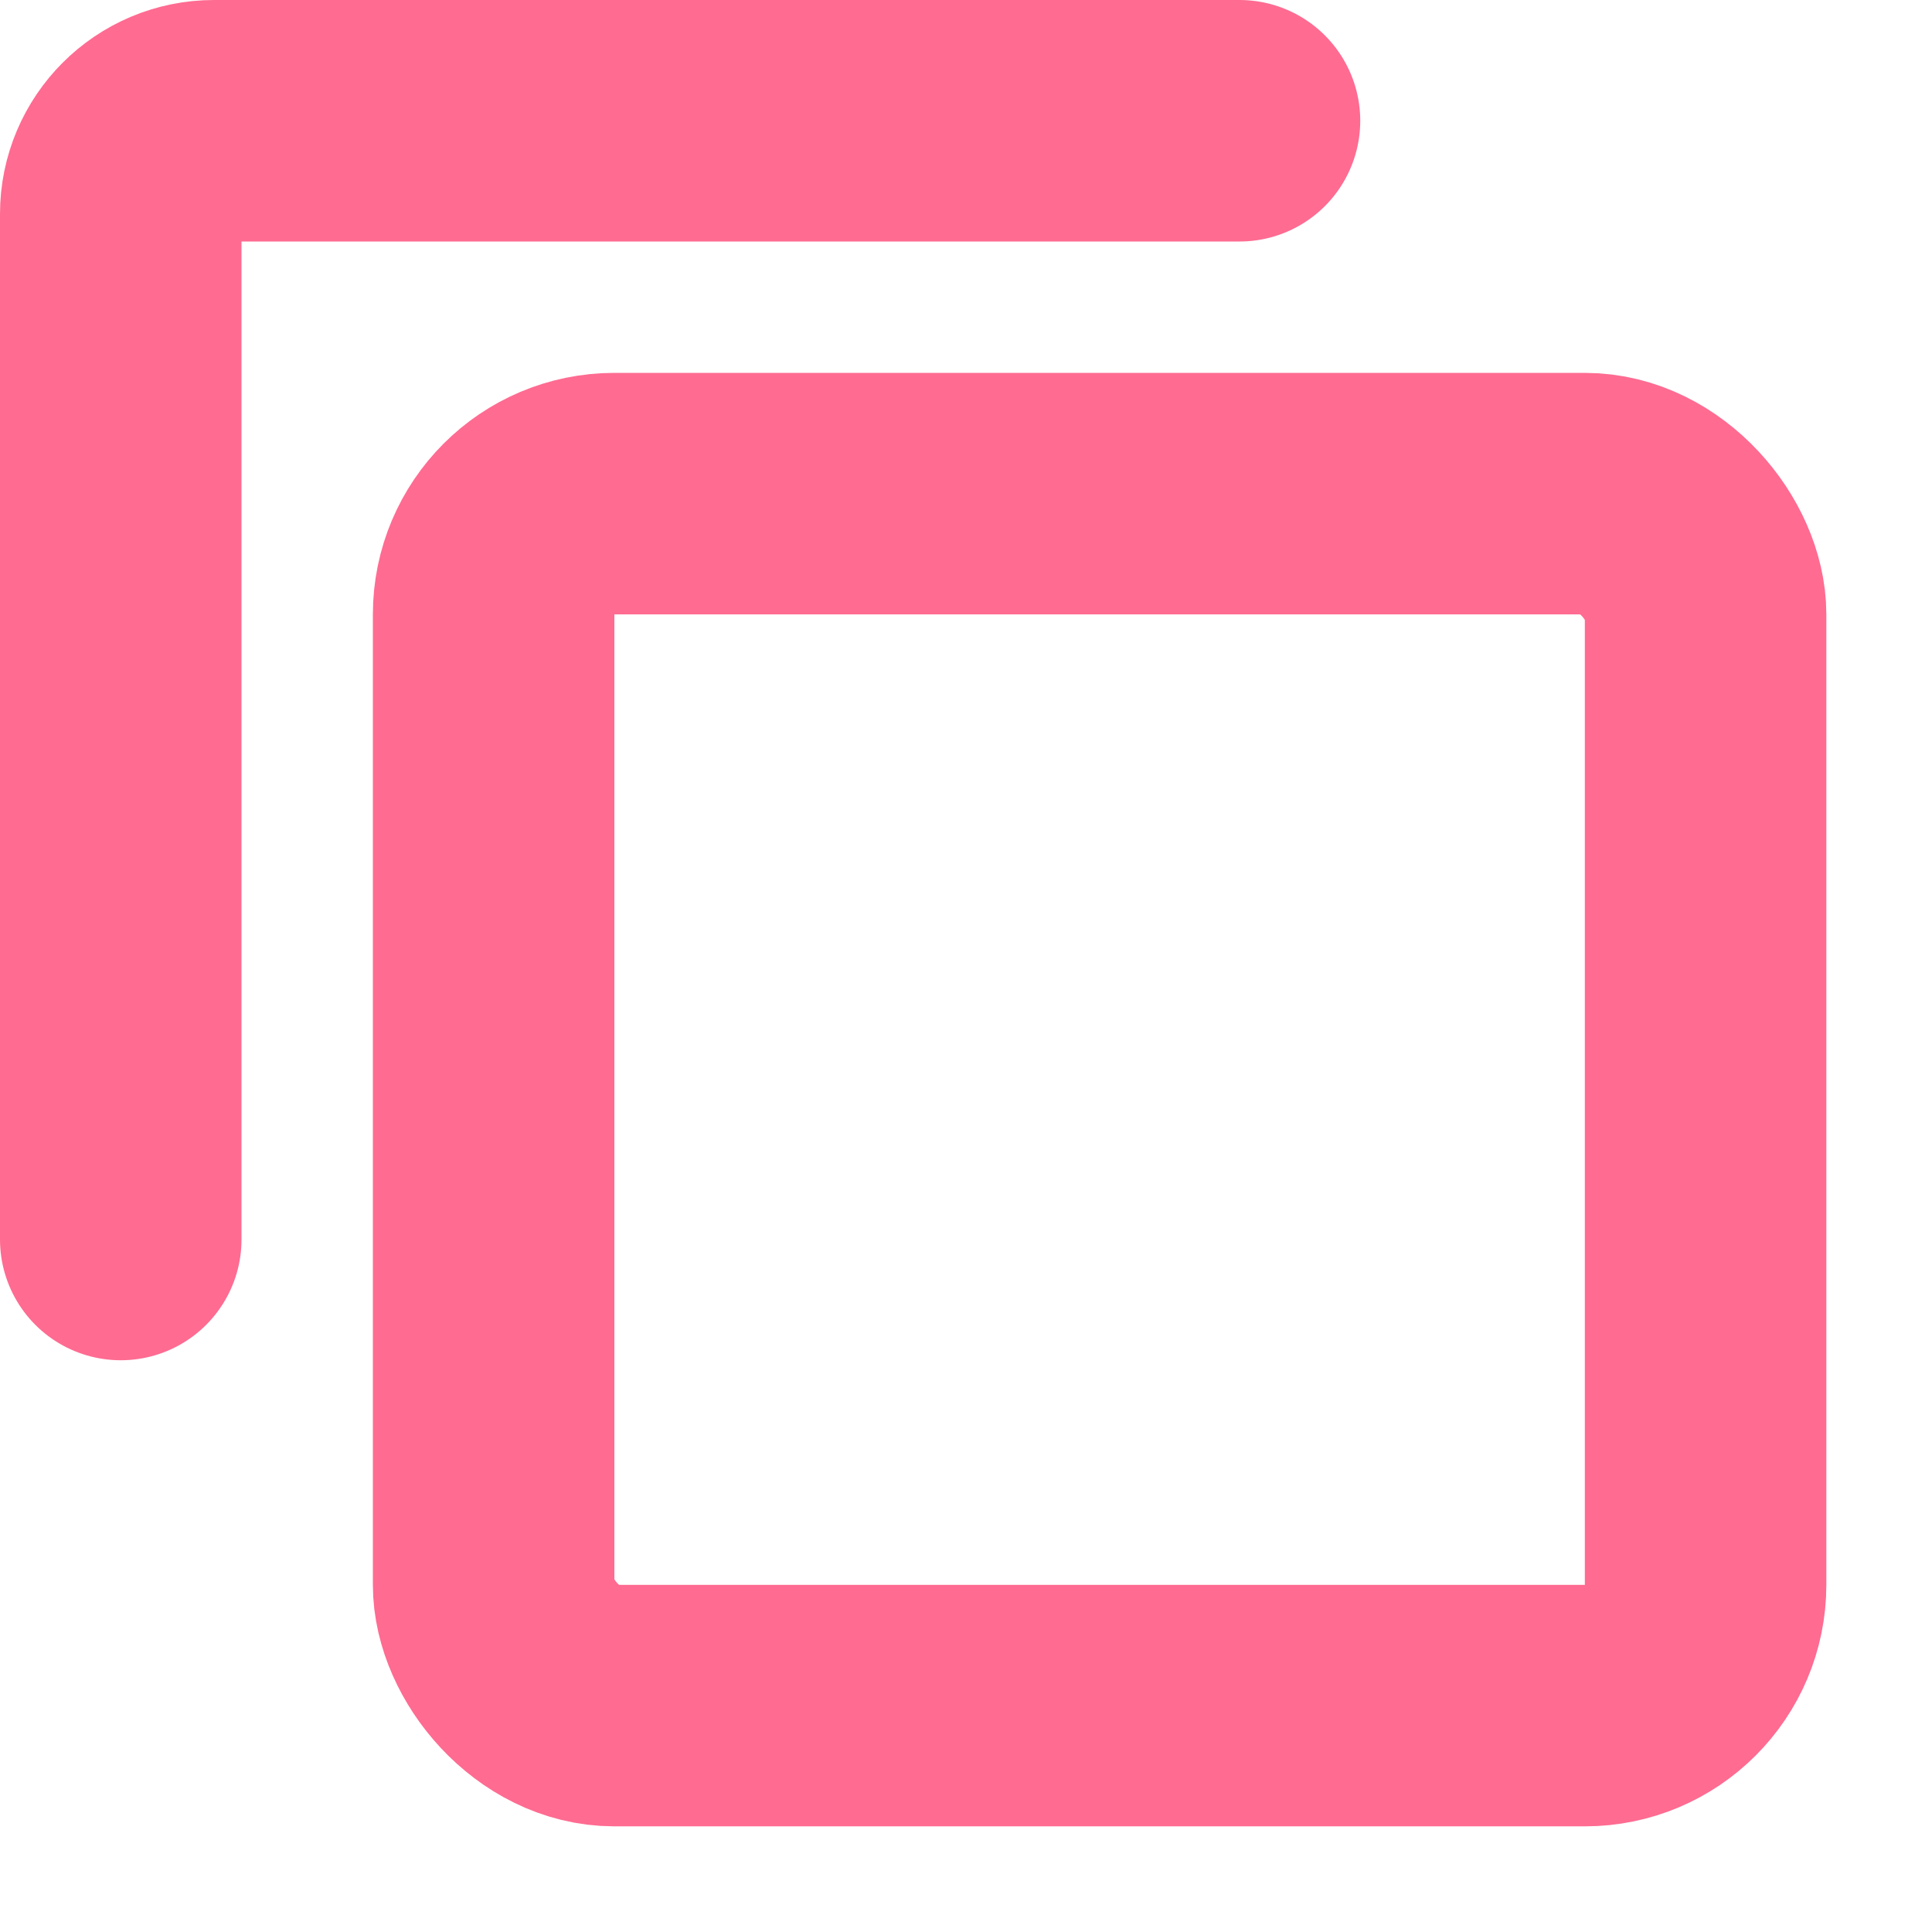 <svg height="16" viewBox="0 0 16 16" width="16" xmlns="http://www.w3.org/2000/svg"><g fill="none" stroke="#ff6b91" stroke-width="2" transform="translate(1 1)"><rect height="10.037" rx="1" width="10.037" x="3.088" y="3.088"/><path d="m9.265 0v8.493c0 .426-.346.772-.772.772h-8.493" stroke-linecap="round" transform="matrix(-1 0 0 -1 9.265 9.265)"/></g></svg>